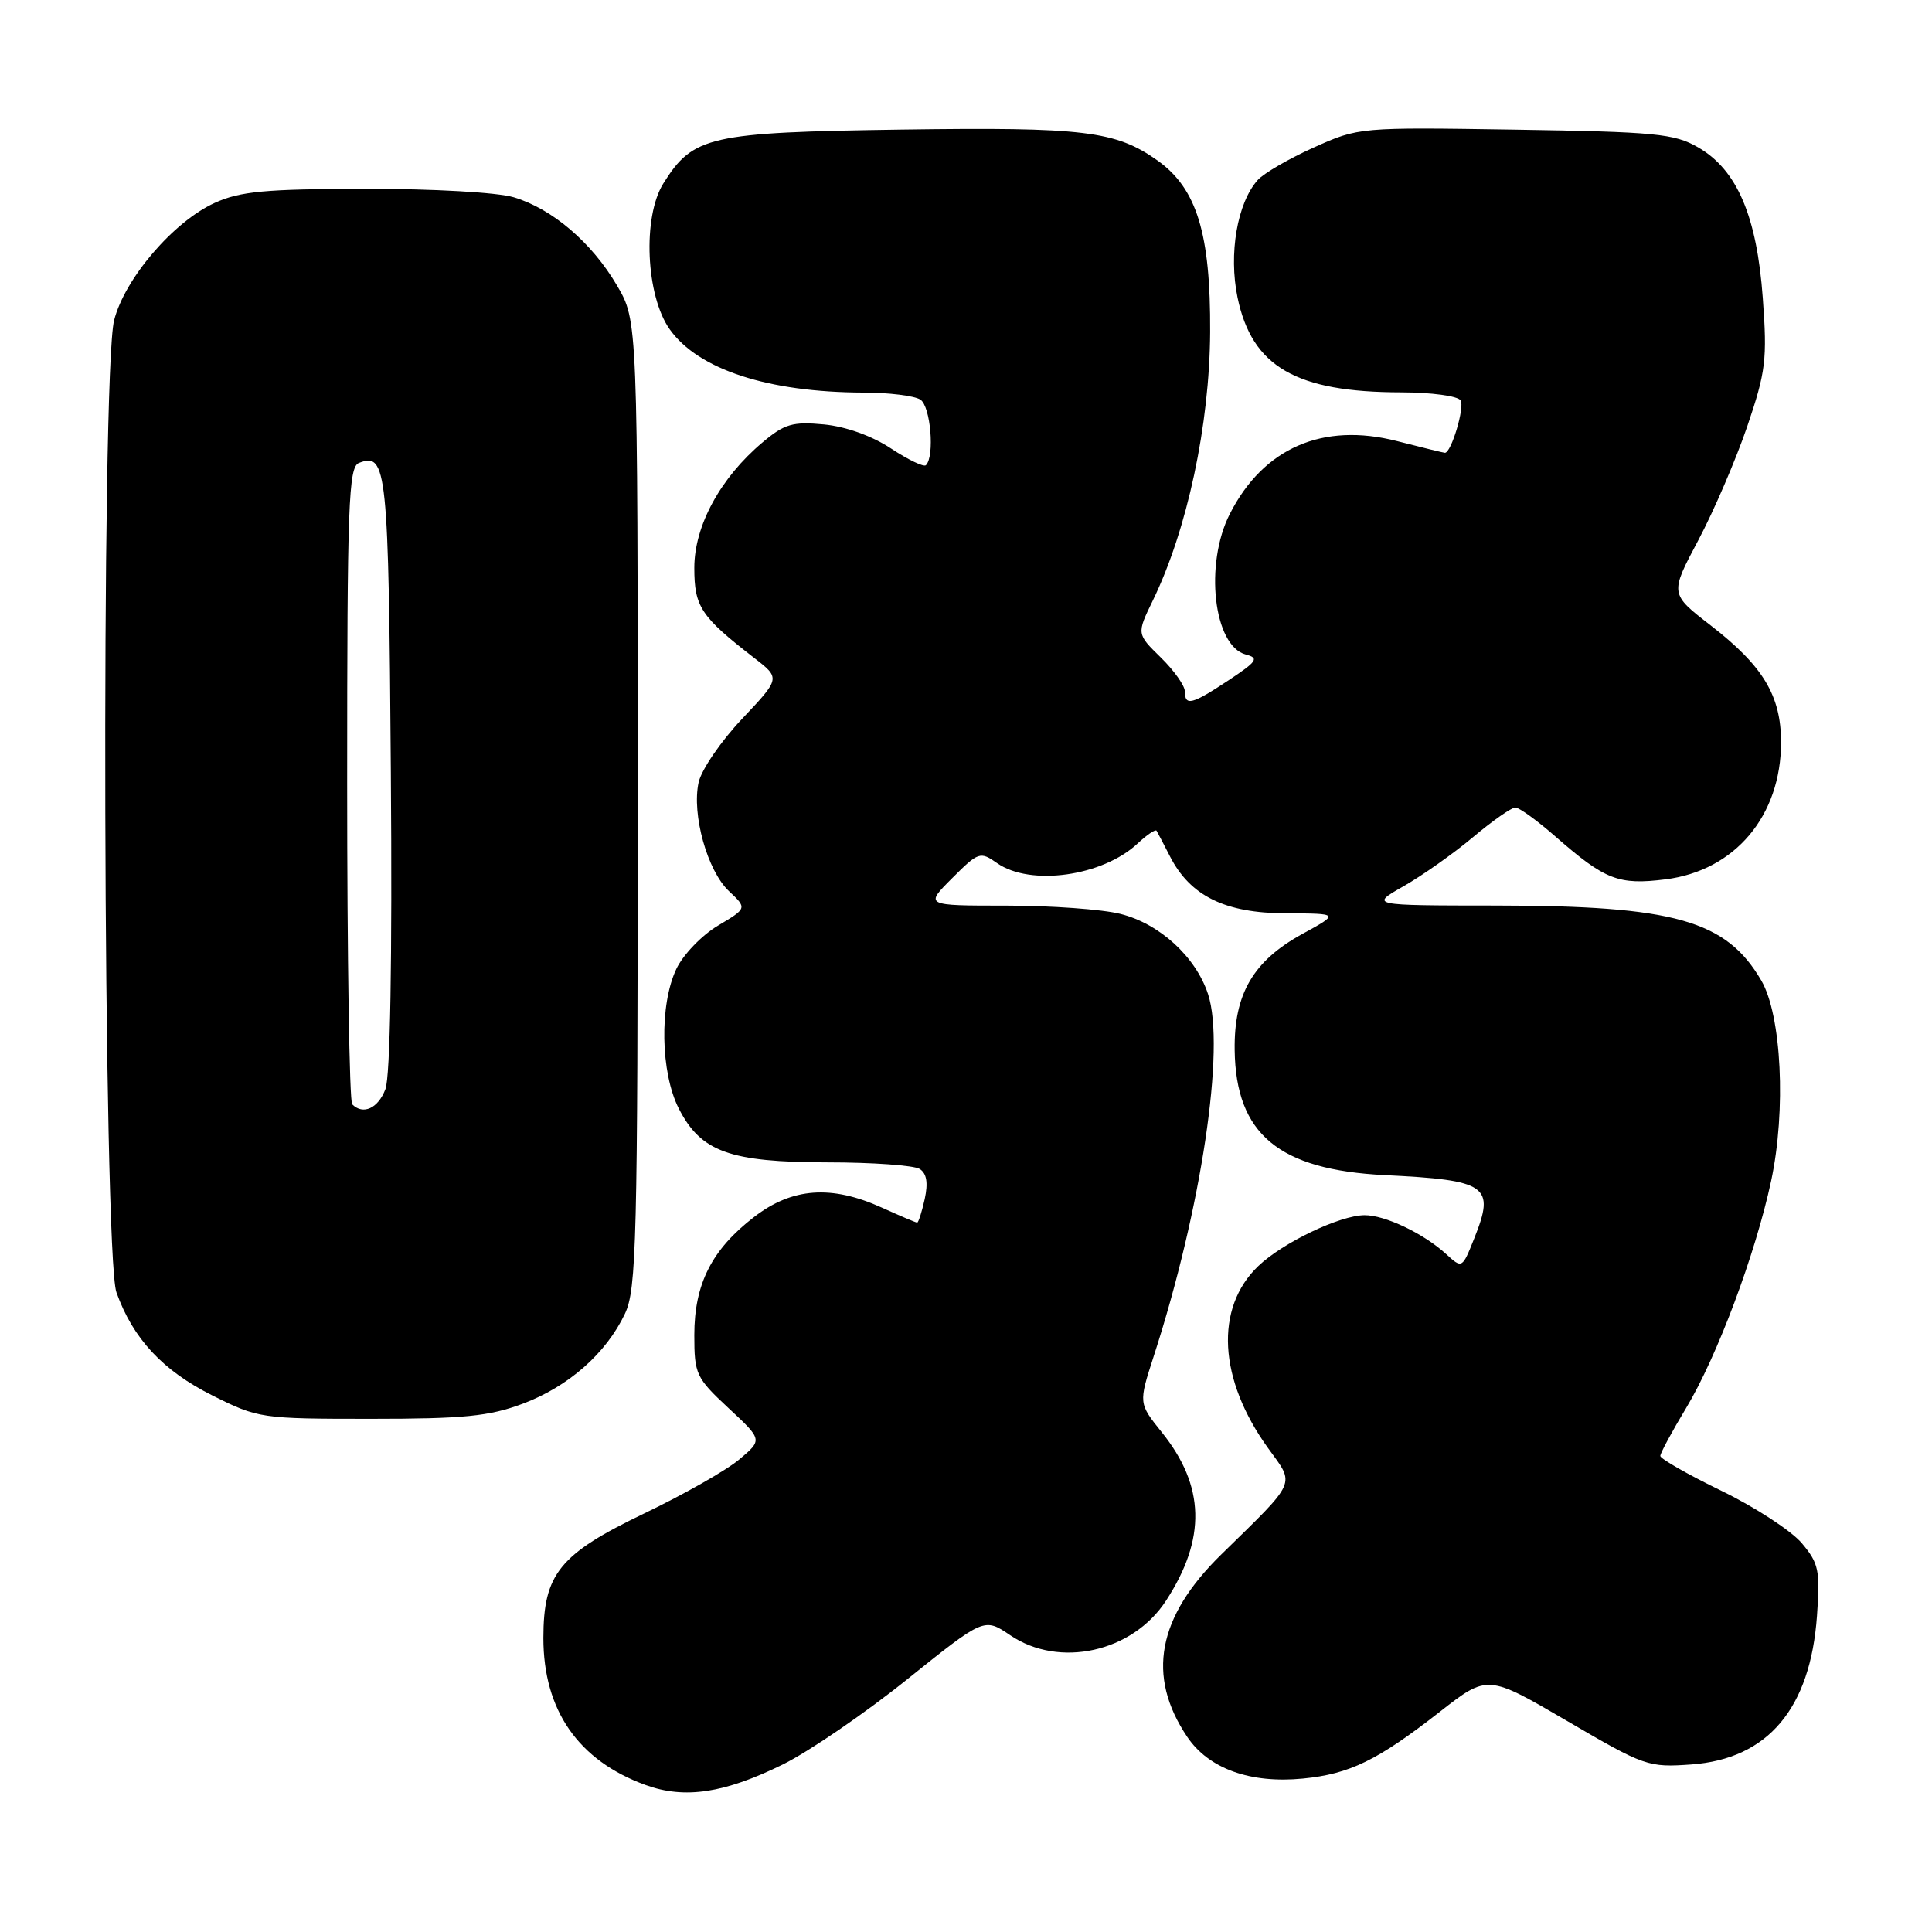 <?xml version="1.0" encoding="UTF-8" standalone="no"?>
<!DOCTYPE svg PUBLIC "-//W3C//DTD SVG 1.1//EN" "http://www.w3.org/Graphics/SVG/1.1/DTD/svg11.dtd" >
<svg xmlns="http://www.w3.org/2000/svg" xmlns:xlink="http://www.w3.org/1999/xlink" version="1.1" viewBox="0 0 256 256">
 <g >
 <path fill="currentColor"
d=" M 103.77 233.78 C 107.21 232.08 114.62 227.01 120.22 222.51 C 130.41 214.34 130.41 214.34 133.85 216.67 C 140.35 221.09 150.07 218.93 154.51 212.09 C 159.85 203.88 159.68 196.91 153.94 189.78 C 150.86 185.94 150.86 185.94 152.87 179.72 C 159.19 160.21 162.40 138.79 160.07 131.72 C 158.44 126.78 153.66 122.40 148.47 121.10 C 146.07 120.49 139.26 120.00 133.32 120.00 C 122.53 120.00 122.53 120.00 126.16 116.37 C 129.66 112.87 129.88 112.80 132.12 114.37 C 136.53 117.46 146.10 116.12 150.75 111.76 C 151.98 110.61 153.11 109.85 153.25 110.08 C 153.39 110.31 154.19 111.84 155.03 113.48 C 157.72 118.73 162.33 121.00 170.40 121.02 C 177.50 121.05 177.50 121.05 172.54 123.77 C 166.04 127.35 163.50 131.71 163.60 139.13 C 163.75 150.28 169.44 155.01 183.50 155.71 C 197.12 156.38 198.14 157.10 195.35 164.08 C 193.74 168.11 193.74 168.11 191.62 166.17 C 188.62 163.43 183.50 161.00 180.80 161.02 C 177.51 161.05 169.97 164.66 166.73 167.76 C 160.92 173.32 161.44 182.79 168.06 191.93 C 171.62 196.84 171.97 196.05 161.84 205.96 C 153.35 214.26 151.89 222.08 157.31 230.14 C 160.15 234.36 165.67 236.35 172.64 235.67 C 178.86 235.06 182.54 233.26 190.80 226.81 C 197.11 221.88 197.11 221.88 207.67 228.05 C 217.93 234.05 218.40 234.21 224.13 233.80 C 234.26 233.06 239.88 226.40 240.76 214.10 C 241.19 208.08 241.00 207.15 238.74 204.47 C 237.36 202.84 232.58 199.72 228.12 197.55 C 223.65 195.38 220.00 193.29 220.00 192.92 C 220.00 192.55 221.55 189.67 223.44 186.54 C 227.53 179.73 232.60 166.19 234.68 156.50 C 236.69 147.13 236.07 134.52 233.38 129.92 C 228.72 121.94 221.87 120.01 198.20 119.99 C 181.50 119.98 181.50 119.98 186.00 117.42 C 188.47 116.01 192.61 113.09 195.18 110.93 C 197.75 108.77 200.28 107.00 200.79 107.00 C 201.30 107.00 203.69 108.73 206.11 110.85 C 212.68 116.60 214.47 117.30 220.68 116.52 C 229.88 115.37 236.00 108.11 236.00 98.35 C 235.99 92.17 233.63 88.25 226.65 82.85 C 221.26 78.68 221.26 78.68 225.03 71.59 C 227.10 67.69 230.02 60.90 231.52 56.50 C 233.98 49.25 234.18 47.65 233.58 39.50 C 232.79 28.61 230.16 22.49 225.00 19.52 C 221.86 17.71 219.38 17.47 200.79 17.18 C 180.14 16.86 180.05 16.86 174.09 19.54 C 170.80 21.02 167.45 22.96 166.65 23.86 C 163.94 26.90 162.78 33.64 163.98 39.42 C 165.89 48.60 171.73 51.98 185.69 51.99 C 189.67 52.00 193.17 52.47 193.54 53.06 C 194.10 53.97 192.30 60.00 191.46 60.00 C 191.30 60.00 188.44 59.30 185.12 58.45 C 175.28 55.93 167.41 59.35 162.96 68.09 C 159.57 74.73 160.80 85.61 165.08 86.73 C 166.87 87.20 166.58 87.63 162.81 90.13 C 157.95 93.35 157.00 93.60 157.00 91.62 C 157.00 90.86 155.56 88.83 153.80 87.11 C 150.61 83.99 150.61 83.99 152.75 79.58 C 157.32 70.18 160.28 56.30 160.35 44.00 C 160.42 30.95 158.59 24.98 153.38 21.27 C 147.84 17.34 143.66 16.83 119.50 17.17 C 93.96 17.54 91.85 18.01 87.90 24.30 C 85.12 28.74 85.57 39.19 88.75 43.65 C 92.54 48.97 101.78 51.98 114.39 52.02 C 117.75 52.02 121.15 52.44 121.95 52.95 C 123.31 53.81 123.88 60.46 122.69 61.64 C 122.41 61.92 120.33 60.92 118.07 59.43 C 115.56 57.77 112.09 56.52 109.18 56.24 C 105.04 55.85 103.96 56.16 101.04 58.62 C 95.45 63.32 92.00 69.67 92.00 75.24 C 92.00 80.41 92.86 81.70 99.96 87.20 C 103.41 89.87 103.41 89.87 98.33 95.25 C 95.53 98.21 92.94 102.00 92.57 103.67 C 91.64 107.92 93.73 115.40 96.60 118.09 C 99.00 120.35 99.00 120.35 95.12 122.66 C 92.99 123.93 90.51 126.51 89.62 128.39 C 87.36 133.14 87.52 142.15 89.95 146.90 C 92.87 152.62 96.68 154.00 109.65 154.02 C 115.62 154.02 121.11 154.42 121.86 154.89 C 122.79 155.48 123.00 156.72 122.53 158.88 C 122.15 160.59 121.70 162.00 121.53 162.00 C 121.36 162.00 119.26 161.11 116.86 160.02 C 110.17 156.99 104.98 157.36 99.93 161.25 C 94.31 165.57 92.00 170.13 92.00 176.91 C 92.00 182.09 92.23 182.57 96.52 186.57 C 101.05 190.78 101.05 190.78 97.96 193.38 C 96.27 194.81 90.61 198.02 85.40 200.52 C 74.13 205.93 72.01 208.54 72.00 217.04 C 72.00 226.63 76.64 233.30 85.56 236.53 C 90.74 238.41 96.01 237.61 103.77 233.78 Z  M 69.27 186.00 C 75.33 183.73 80.32 179.33 82.81 174.07 C 84.34 170.84 84.50 164.49 84.50 106.50 C 84.50 42.50 84.50 42.50 81.75 37.82 C 78.41 32.13 73.18 27.67 68.08 26.14 C 65.90 25.49 57.46 25.01 48.38 25.02 C 35.14 25.04 31.83 25.35 28.46 26.88 C 22.99 29.36 16.51 36.93 15.12 42.45 C 13.37 49.37 13.66 166.29 15.43 171.25 C 17.61 177.37 21.58 181.63 28.15 184.91 C 34.21 187.94 34.58 188.00 49.12 188.00 C 61.48 188.00 64.81 187.67 69.27 186.00 Z  M 46.67 146.33 C 46.30 145.97 46.00 126.83 46.00 103.80 C 46.00 66.71 46.18 61.87 47.57 61.34 C 51.27 59.91 51.49 62.03 51.79 102.37 C 51.98 127.33 51.71 142.62 51.07 144.32 C 50.10 146.87 48.11 147.78 46.67 146.33 Z "/>
</g>
</svg>